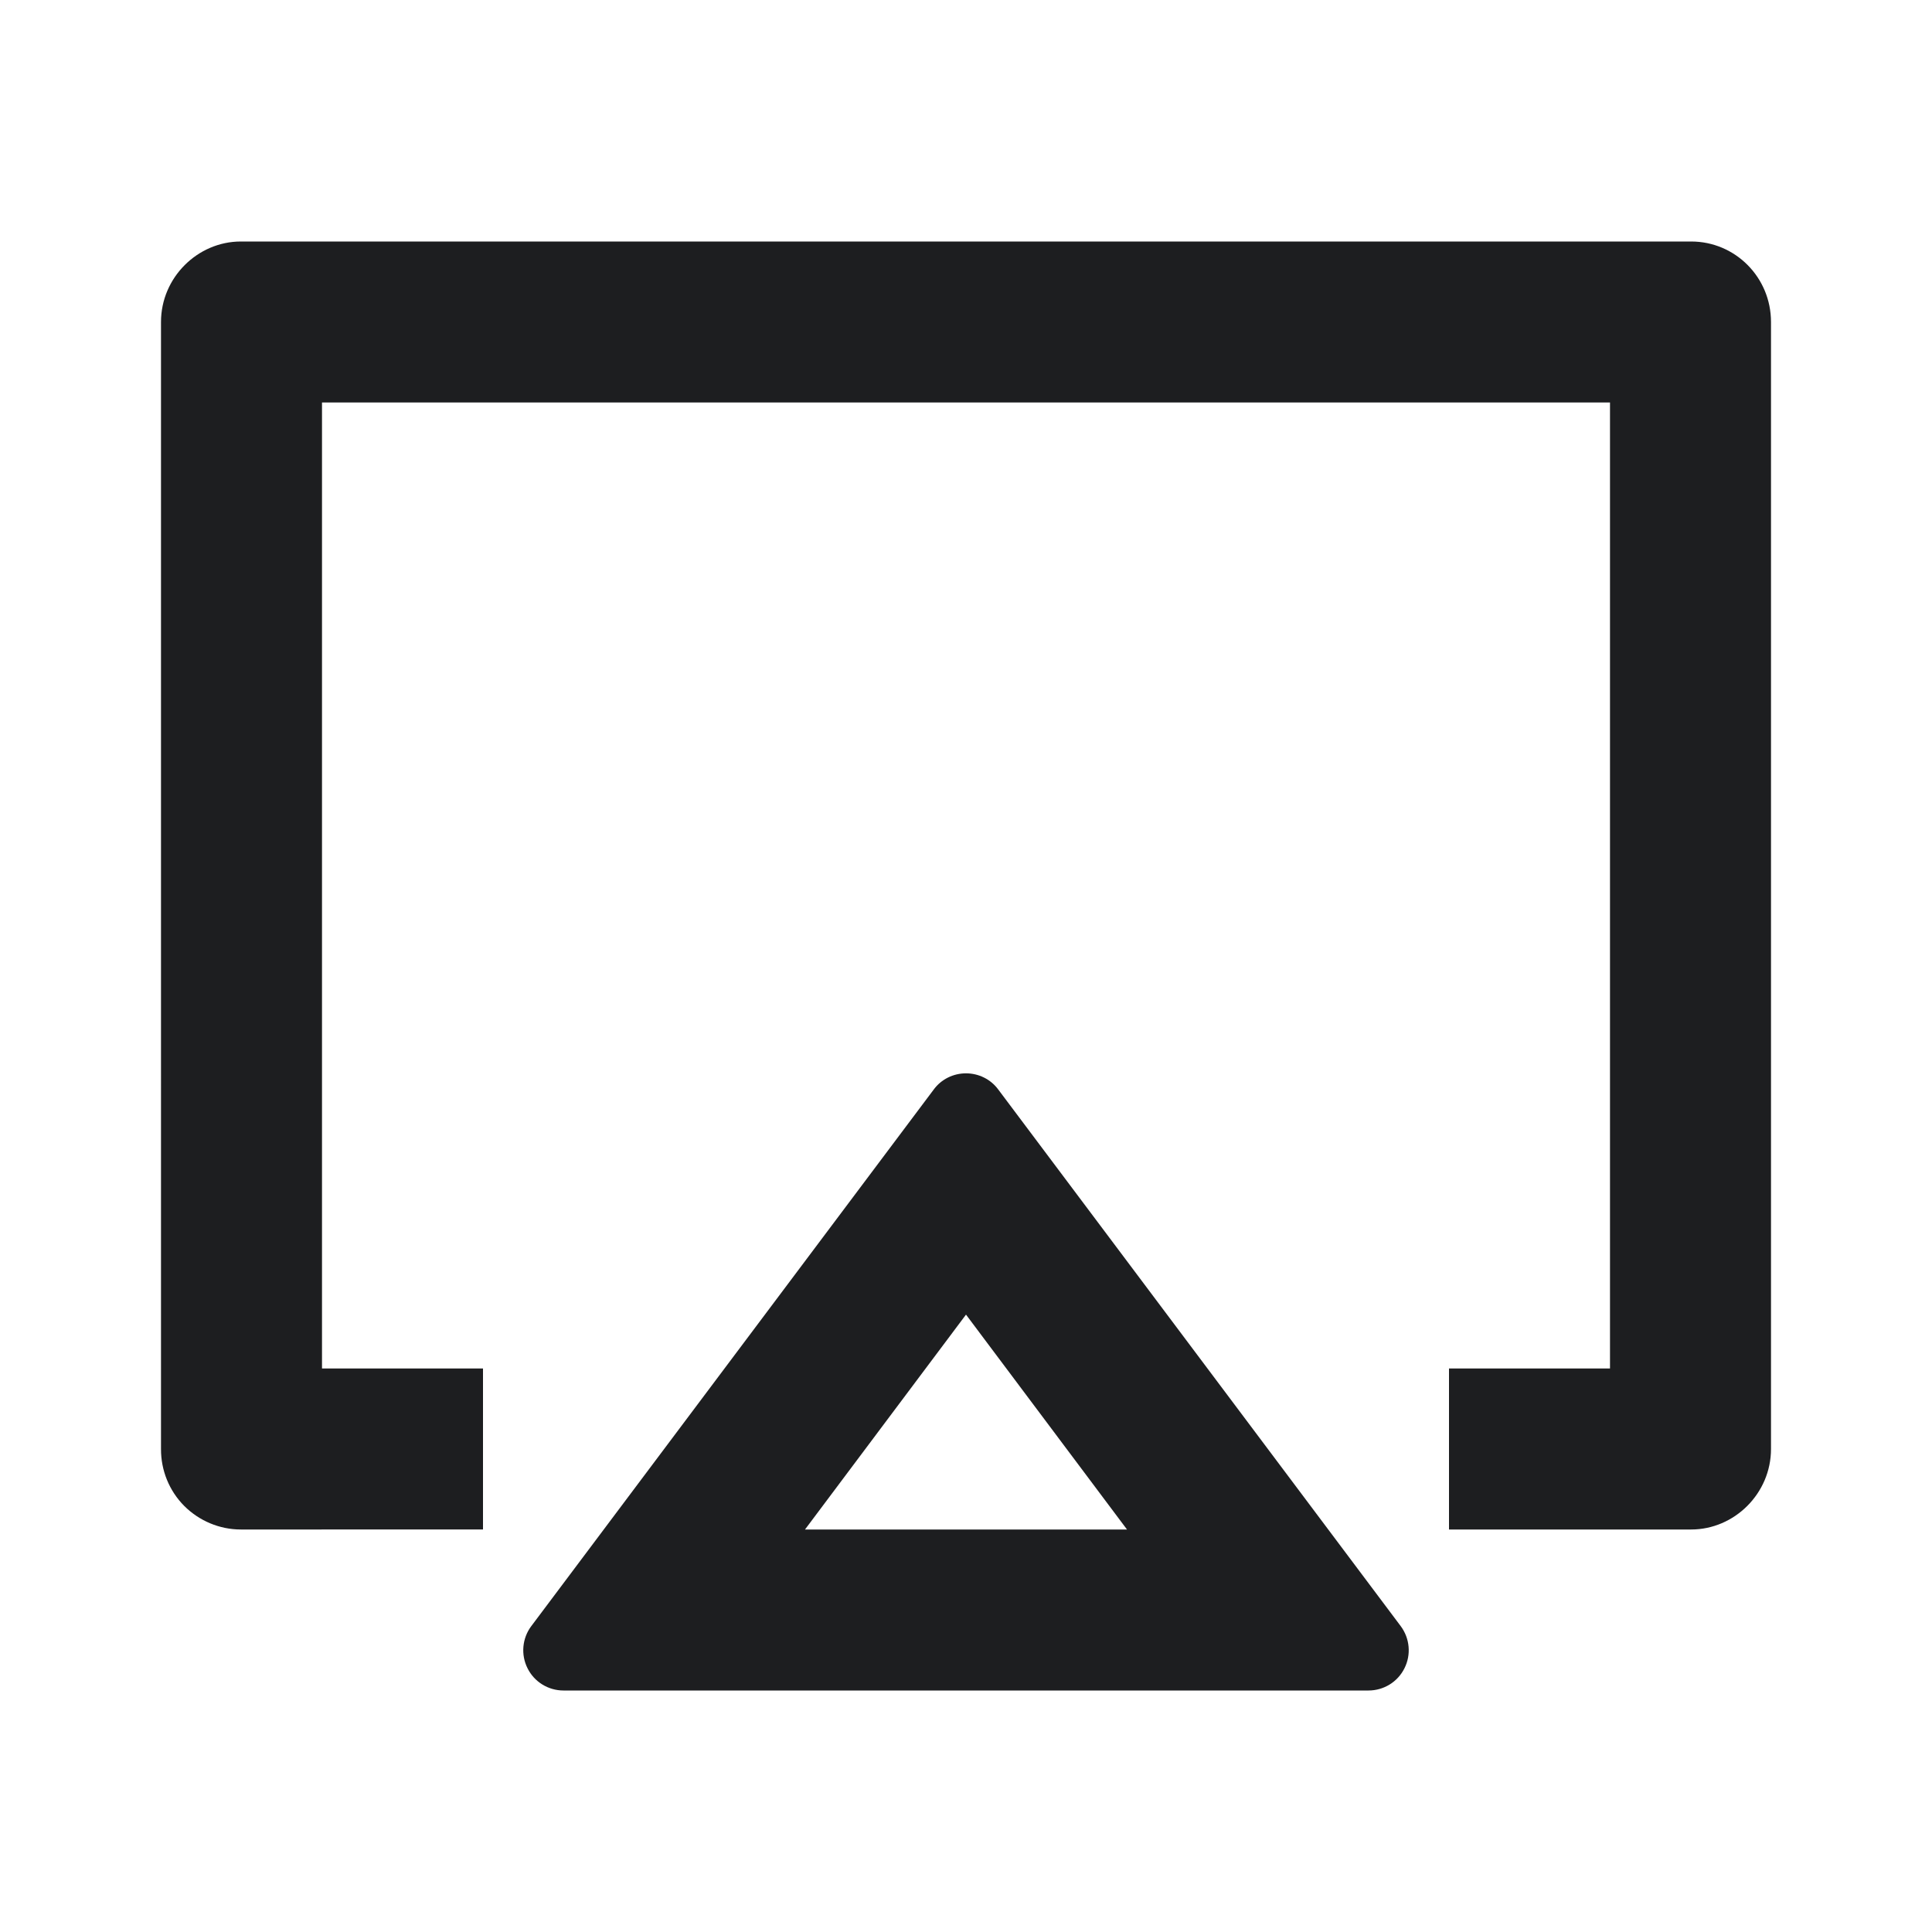 <svg xmlns="http://www.w3.org/2000/svg" width="18" height="18" viewBox="0 0 18 18">
    <g fill="none" fill-rule="evenodd">
        <g>
            <g>
                <g>
                    <g>
                        <path d="M0 0L18 0 18 18 0 18z" transform="translate(-1314 -459) translate(1279 63) translate(19 396) translate(16)"/>
                        <path fill="#1D1E20" fill-rule="nonzero" d="M9.3 10.15l3.75 5c.085.114.099.266.035.393-.063.127-.193.207-.335.207h-7.5c-.142 0-.272-.08-.335-.207-.064-.127-.05-.28.035-.393l3.75-5c.07-.095.182-.15.3-.15s.23.055.3.15zM9 12.248L7.5 14.25h3L9 12.248zm4.5 2.002v-1.5H15v-9H3v9h1.5v1.5H2.244c-.198 0-.388-.08-.528-.22-.14-.141-.217-.332-.216-.53V3c0-.414.341-.75.744-.75h13.512c.411 0 .744.334.744.75v10.5c0 .414-.341.75-.744.75H13.5z" transform="translate(-1314 -459) translate(1279 63) translate(19 396) translate(16)"/>
                    </g>
                </g>
            </g>
        </g>
    </g>
</svg>
